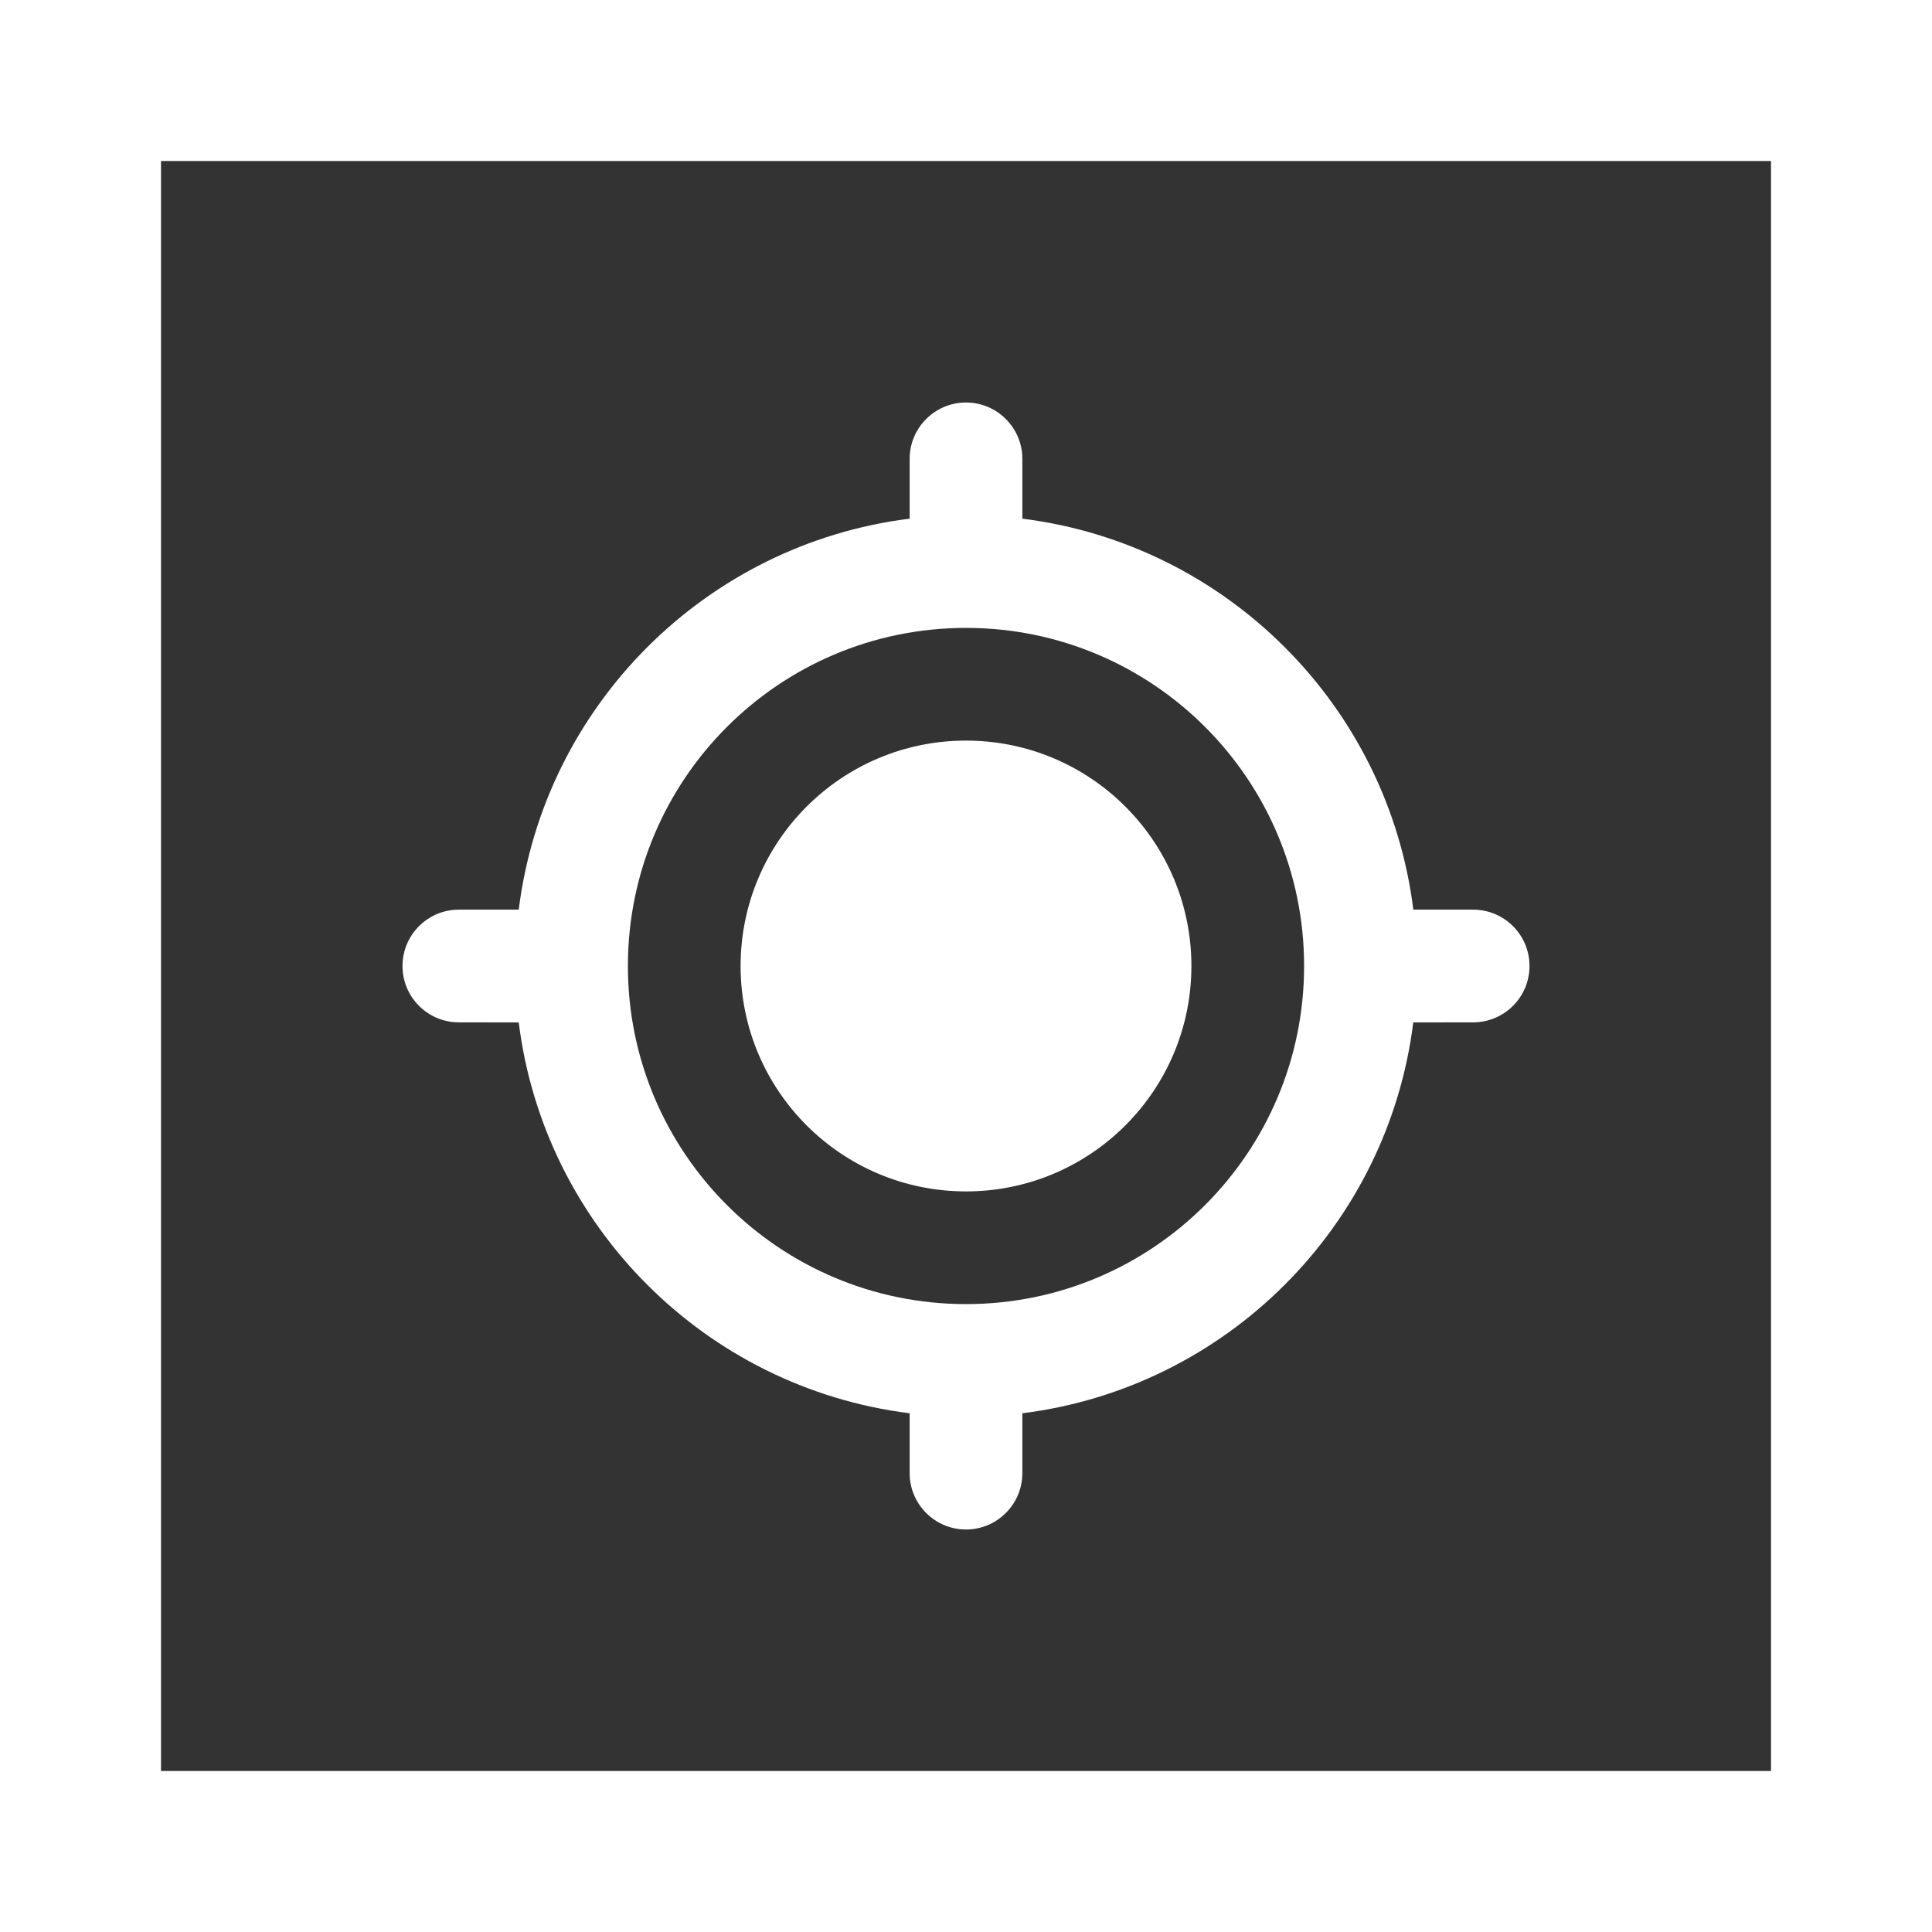 <?xml version="1.0" encoding="utf-8"?>
<svg fill="#000000" width="800px" height="800px" viewBox="0 0 24 24" xmlns="http://www.w3.org/2000/svg">
  <rect x="0" y="0" width="24" height="24" fill="#333333" stroke="none"/>
  <path fill-rule="evenodd" d="M 12 5 C 12.385 5 12.7 5.313 12.7 5.7 L 12.7 6.443 C 15.234 6.76 17.241 8.767 17.557 11.3 L 18.3 11.3 C 18.686 11.3 19 11.613 19 12 C 19 12.387 18.686 12.7 18.3 12.7 L 17.556 12.701 C 17.241 15.233 15.233 17.24 12.7 17.556 L 12.7 18.3 C 12.7 18.687 12.385 19 12 19 C 11.615 19 11.3 18.687 11.3 18.3 L 11.3 17.556 C 8.767 17.24 6.759 15.233 6.444 12.701 L 5.7 12.7 C 5.314 12.7 5 12.387 5 12 C 5 11.613 5.314 11.3 5.7 11.3 L 6.444 11.3 C 6.759 8.767 8.767 6.759 11.3 6.443 L 11.3 5.7 C 11.3 5.313 11.615 5 12 5 Z M 12 7.8 C 9.681 7.8 7.8 9.68 7.8 12 C 7.8 14.32 9.681 16.2 12 16.2 C 14.319 16.2 16.2 14.32 16.2 12 C 16.2 9.68 14.319 7.8 12 7.8 Z M 12 9.2 C 13.547 9.2 14.8 10.454 14.8 12 C 14.8 13.546 13.547 14.8 12 14.8 C 10.453 14.8 9.2 13.546 9.2 12 C 9.2 10.454 10.453 9.2 12 9.2 Z" style="fill: rgb(255, 255, 255);"/>
  <rect style="fill: rgba(255, 255, 255, 0); stroke-width: 2px; stroke: rgb(255, 255, 255);" y="1" width="22" height="22" x="1"/>
</svg>